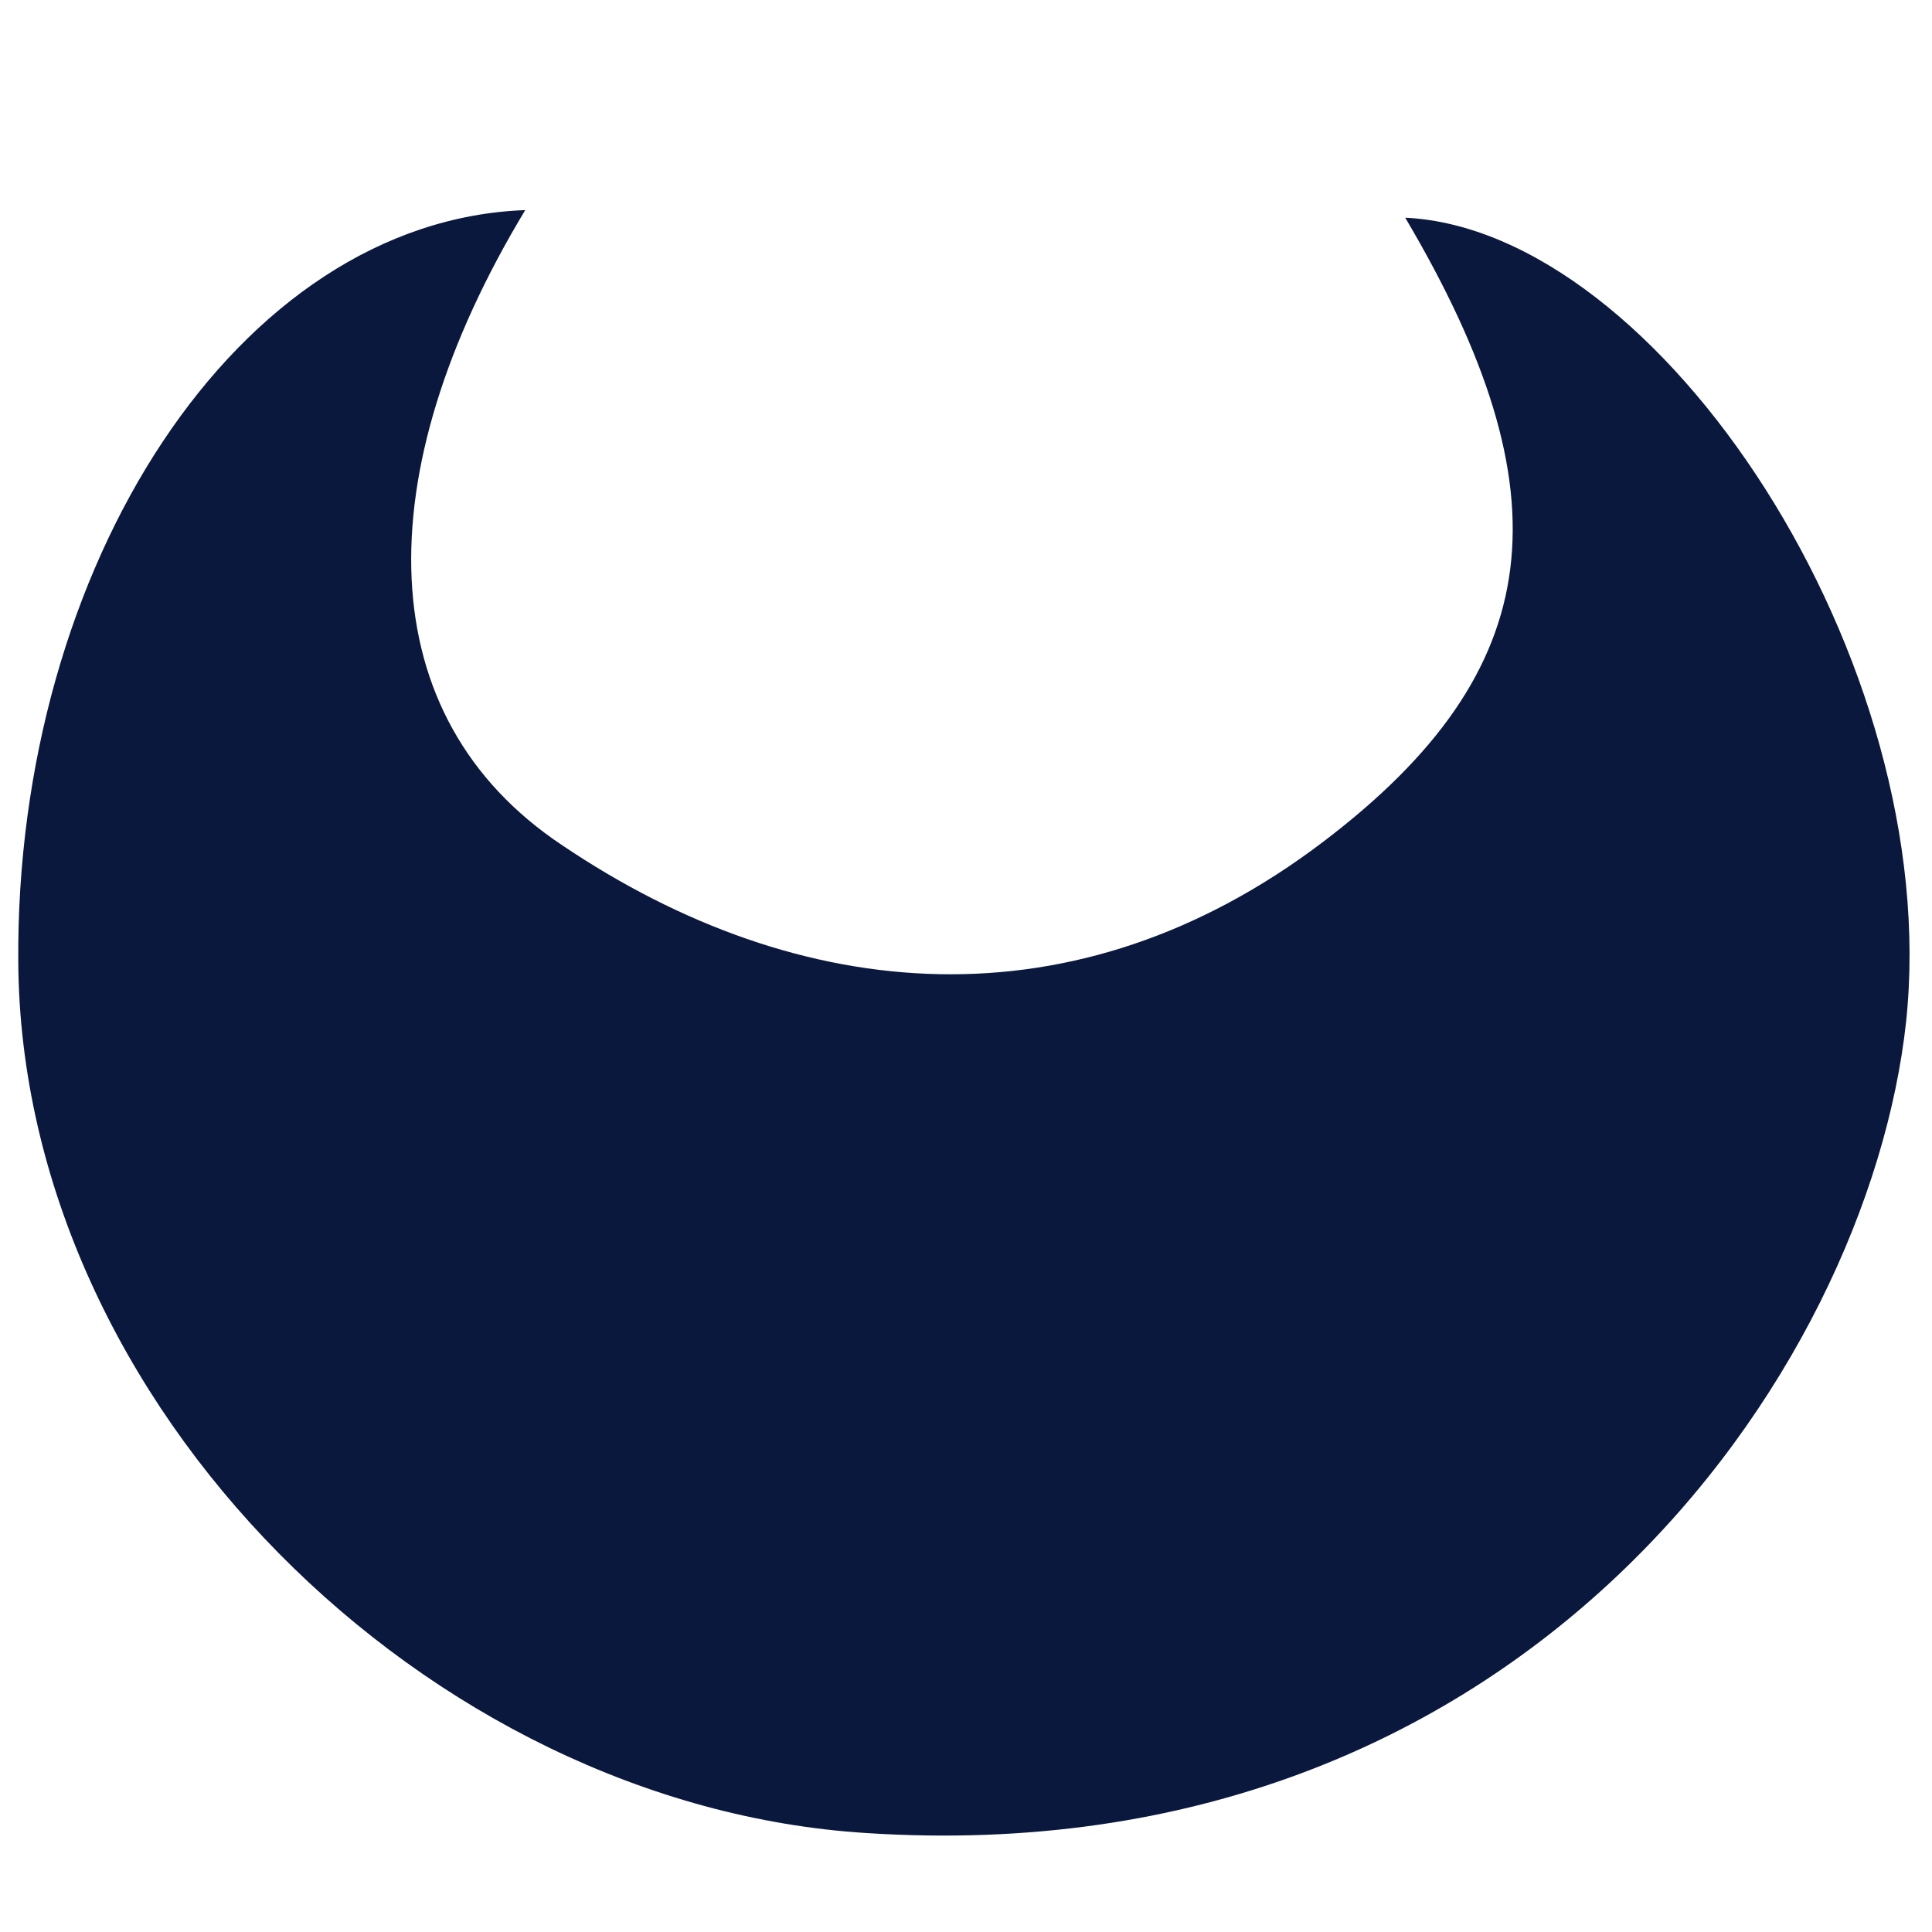 <?xml version="1.0" encoding="utf-8"?>
<!-- Generator: Adobe Illustrator 24.0.1, SVG Export Plug-In . SVG Version: 6.00 Build 0)  -->
<svg version="1.1" id="Layer_1" xmlns="http://www.w3.org/2000/svg" xmlns:xlink="http://www.w3.org/1999/xlink" x="0px" y="0px"
	 viewBox="0 0 126.9 126.9" style="enable-background:new 0 0 126.9 126.9;" xml:space="preserve">
<style type="text/css">
	.st0{fill:#0B183D;}
</style>
<g>
	<path class="st0" d="M34.5,13.8C24,31.2,24.3,47.1,36.9,55.5c15.7,10.6,33.8,12.1,50-0.2c14.9-11.3,16.1-22.9,5.4-41
		c16.7,0.8,35.4,29.1,32.9,52.8c-2.5,23.1-25.2,56.1-68.3,53.3C28.1,118.6,1.4,92.3,1.2,63.2C1,37.2,15.6,14.5,34.5,13.8z"/>
</g>
</svg>
